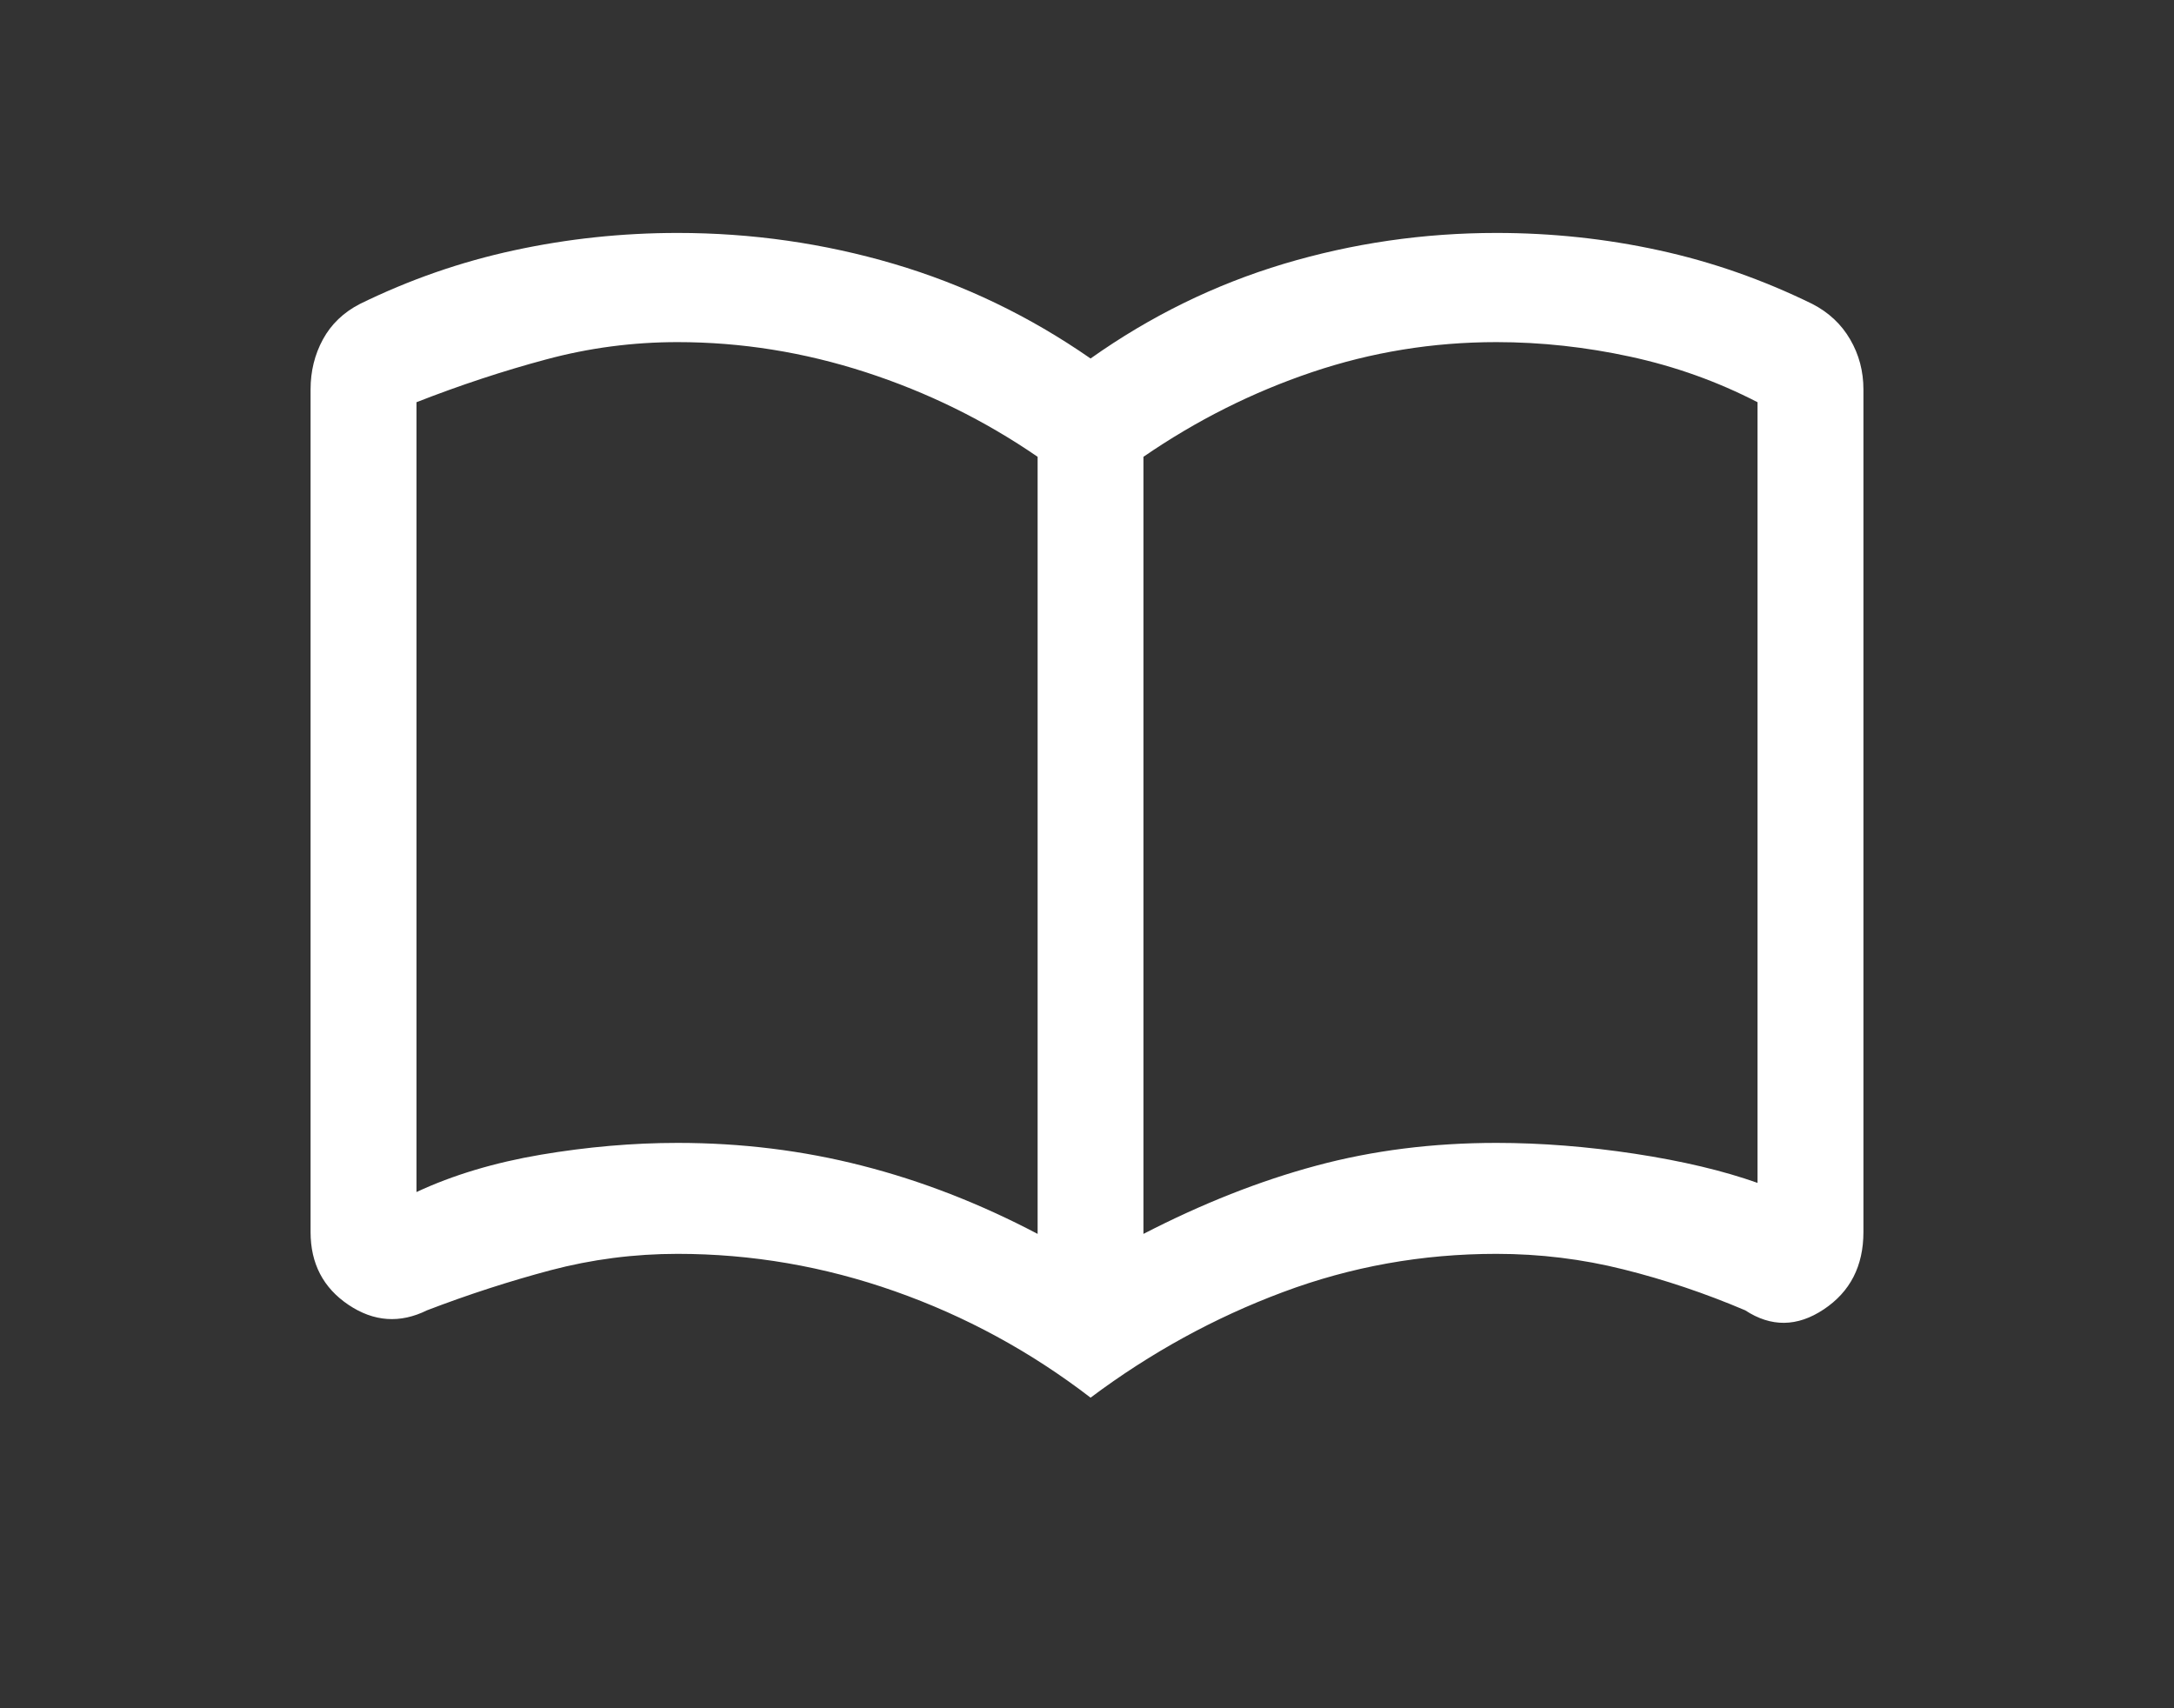 <svg width="28" height="22" viewBox="0 0 28 22" fill="none" xmlns="http://www.w3.org/2000/svg">
<rect x="0" y="0" width="28" height="22" fill="#333333" stroke="none"/>
<path d="M8.727 14.719C9.545 14.719 10.337 14.816 11.102 15.012C11.867 15.207 12.621 15.5 13.364 15.891V5.883C12.682 5.414 11.943 5.051 11.148 4.793C10.352 4.535 9.545 4.406 8.727 4.406C8.152 4.406 7.587 4.48 7.034 4.629C6.481 4.777 5.924 4.961 5.364 5.18V15.352C5.833 15.133 6.367 14.973 6.966 14.871C7.564 14.77 8.152 14.719 8.727 14.719ZM14.727 15.891C15.485 15.5 16.227 15.207 16.954 15.012C17.682 14.816 18.454 14.719 19.273 14.719C19.849 14.719 20.443 14.766 21.057 14.859C21.671 14.953 22.197 15.078 22.636 15.234V5.18C22.121 4.914 21.576 4.719 21 4.594C20.424 4.469 19.849 4.406 19.273 4.406C18.454 4.406 17.663 4.535 16.898 4.793C16.133 5.051 15.409 5.414 14.727 5.883V15.891ZM14.046 18C13.273 17.406 12.432 16.949 11.523 16.629C10.614 16.309 9.682 16.148 8.727 16.148C8.167 16.148 7.621 16.219 7.091 16.359C6.561 16.5 6.03 16.672 5.5 16.875C5.152 17.047 4.814 17.023 4.489 16.805C4.163 16.586 4 16.273 4 15.867V5.016C4 4.781 4.053 4.566 4.159 4.371C4.265 4.176 4.424 4.023 4.636 3.914C5.273 3.602 5.936 3.371 6.625 3.223C7.314 3.074 8.015 3 8.727 3C9.682 3 10.61 3.133 11.511 3.398C12.413 3.664 13.258 4.07 14.046 4.617C14.818 4.07 15.648 3.664 16.534 3.398C17.421 3.133 18.333 3 19.273 3C19.985 3 20.682 3.074 21.364 3.223C22.046 3.371 22.704 3.602 23.341 3.914C23.553 4.023 23.716 4.176 23.829 4.371C23.943 4.566 24 4.781 24 5.016V15.867C24 16.305 23.829 16.637 23.489 16.863C23.148 17.09 22.811 17.094 22.477 16.875C21.962 16.656 21.439 16.48 20.909 16.348C20.379 16.215 19.833 16.148 19.273 16.148C18.318 16.148 17.401 16.312 16.523 16.641C15.644 16.969 14.818 17.422 14.046 18Z" fill="white"/>
</svg>
